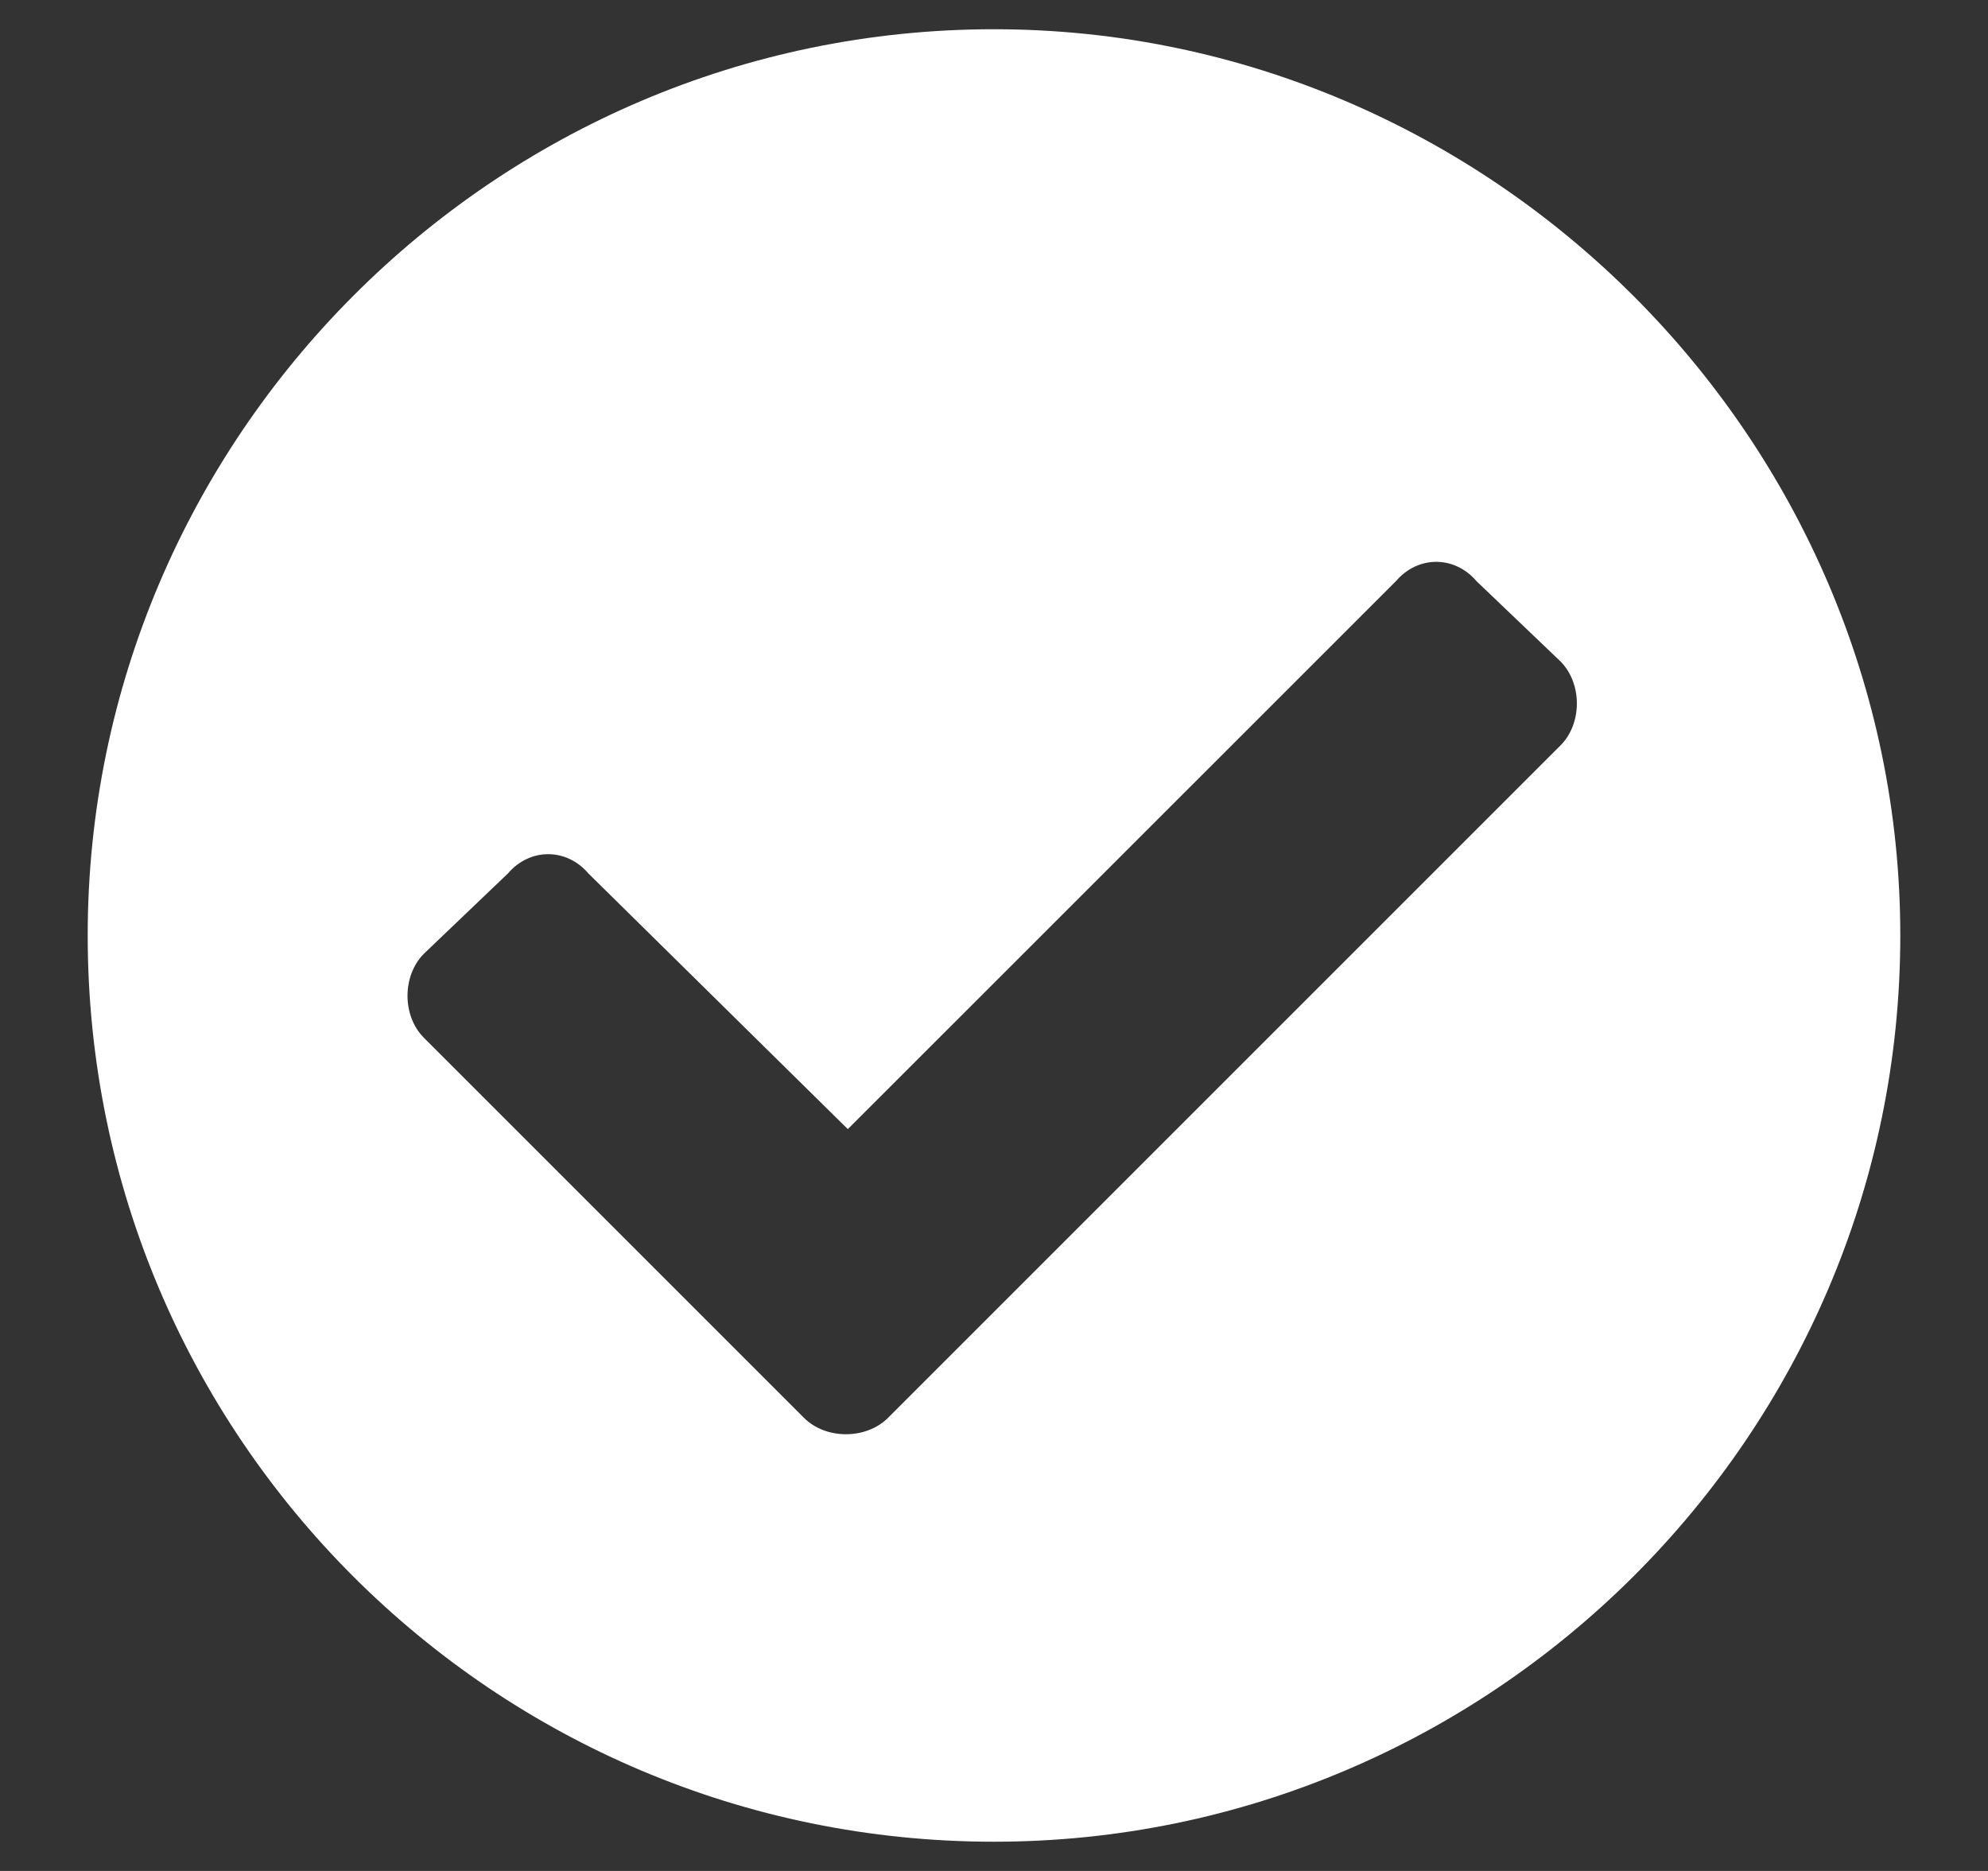<svg width="17" height="16" viewBox="0 0 17 16" fill="none" xmlns="http://www.w3.org/2000/svg">
<rect x="0" y="0" width="17" height="16" fill="#333333" stroke="none"/>
<path d="M16.25 8C16.25 3.75 12.75 0.25 8.5 0.25C4.219 0.25 0.75 3.75 0.75 8C0.75 12.281 4.219 15.75 8.5 15.75C12.75 15.75 16.25 12.281 16.25 8ZM7.594 12.125C7.406 12.312 7.062 12.312 6.875 12.125L3.625 8.875C3.438 8.688 3.438 8.344 3.625 8.156L4.344 7.469C4.531 7.25 4.844 7.25 5.031 7.469L7.25 9.656L11.938 4.969C12.125 4.75 12.438 4.75 12.625 4.969L13.344 5.656C13.531 5.844 13.531 6.188 13.344 6.375L7.594 12.125Z" fill="white"/>
</svg>
